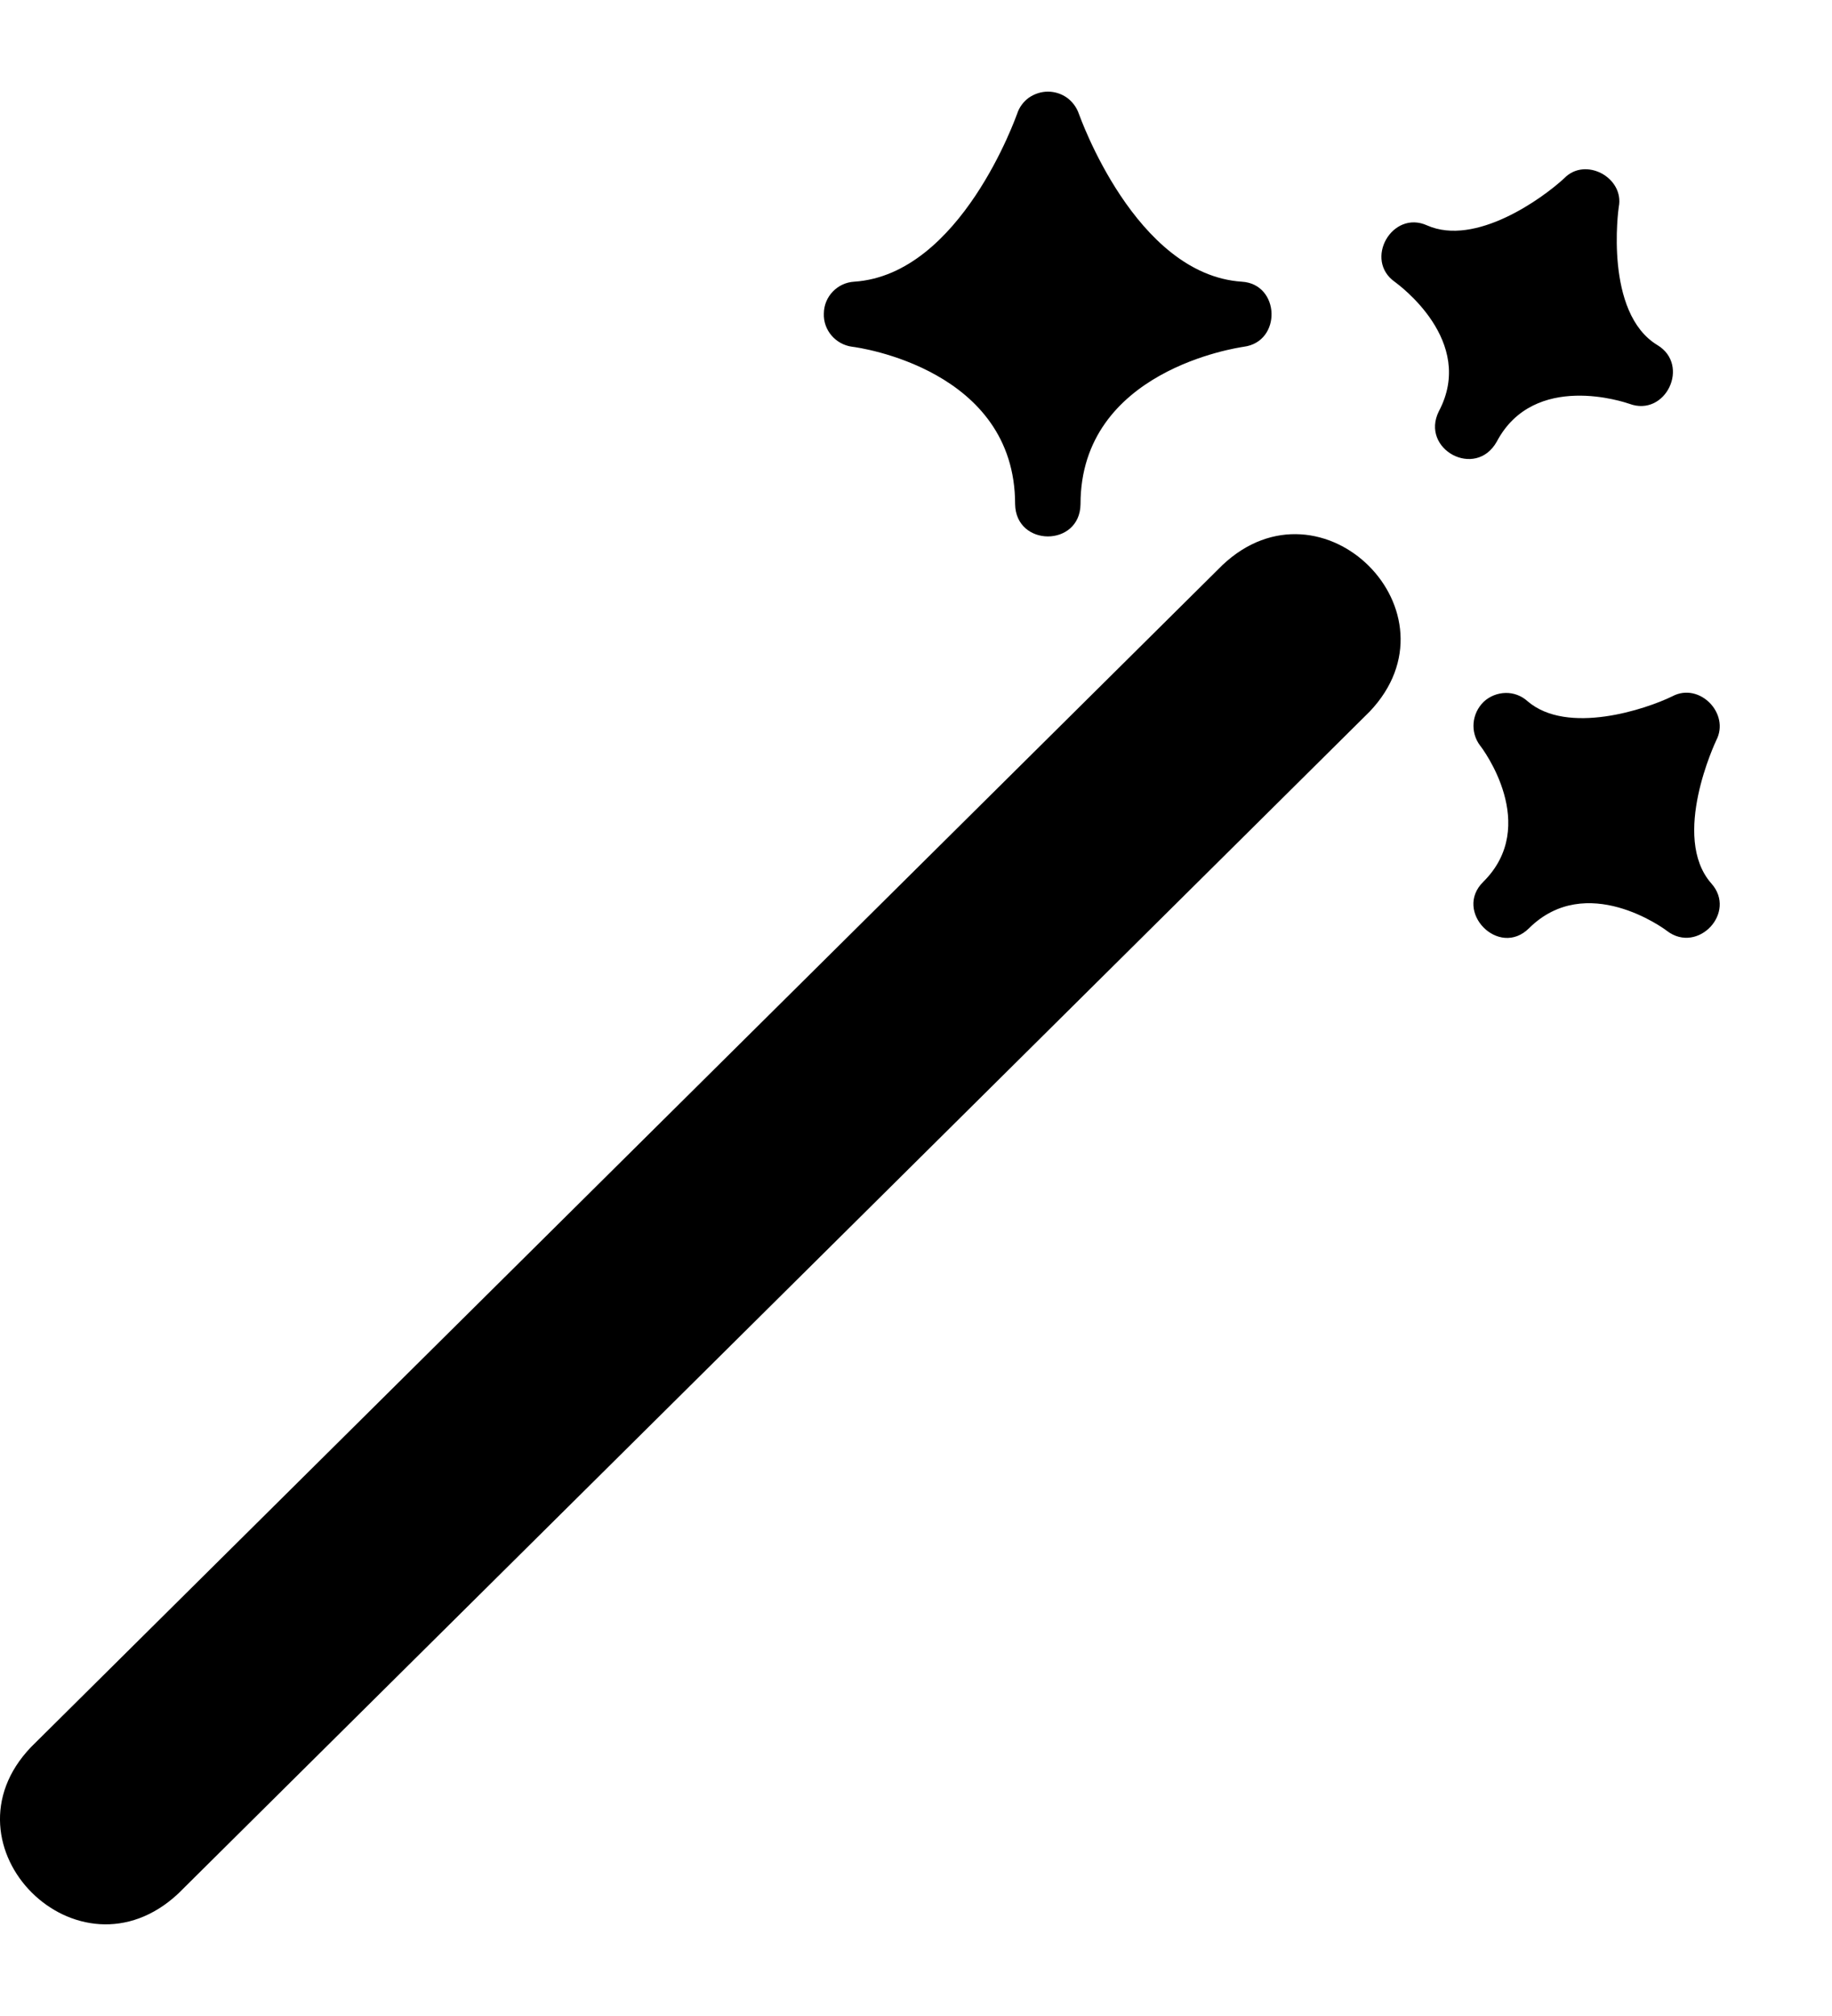 <svg width="10" height="11" viewBox="0 0 10 11" fill="none" xmlns="http://www.w3.org/2000/svg">
<path d="M6.673 3.083L0.169 9.533C-0.345 10.071 0.426 10.844 0.973 10.332L7.476 3.883C7.991 3.342 7.217 2.57 6.673 3.083ZM4.652 1.892C4.688 1.896 5.541 2.015 5.541 2.751C5.545 2.985 5.895 2.986 5.898 2.751C5.898 2.021 6.753 1.898 6.789 1.892C6.998 1.865 6.988 1.549 6.778 1.537C6.196 1.498 5.893 0.63 5.889 0.621C5.877 0.586 5.854 0.555 5.824 0.533C5.794 0.512 5.758 0.5 5.72 0.5C5.683 0.5 5.647 0.512 5.616 0.533C5.586 0.555 5.563 0.586 5.552 0.621C5.548 0.63 5.245 1.498 4.663 1.537C4.572 1.542 4.498 1.617 4.497 1.71C4.493 1.801 4.561 1.88 4.652 1.892ZM8.17 2.41C8.374 2.024 8.872 2.196 8.893 2.203C9.092 2.278 9.228 1.992 9.047 1.883C8.756 1.707 8.834 1.141 8.836 1.13C8.868 0.969 8.653 0.853 8.538 0.973C8.418 1.084 8.054 1.346 7.79 1.23C7.599 1.143 7.442 1.419 7.615 1.539C7.633 1.553 8.058 1.86 7.854 2.244C7.751 2.451 8.054 2.616 8.17 2.41ZM9.341 4.82C9.118 4.566 9.365 4.047 9.368 4.04C9.445 3.893 9.276 3.721 9.129 3.799C8.984 3.87 8.556 4.013 8.338 3.826C8.305 3.796 8.262 3.78 8.218 3.781C8.174 3.782 8.131 3.799 8.099 3.829C8.033 3.893 8.024 3.995 8.079 4.068C8.094 4.086 8.406 4.504 8.097 4.811C7.931 4.973 8.182 5.23 8.347 5.064C8.659 4.756 9.083 5.066 9.1 5.08C9.268 5.207 9.483 4.978 9.341 4.82Z" fill="black"/>
</svg>
